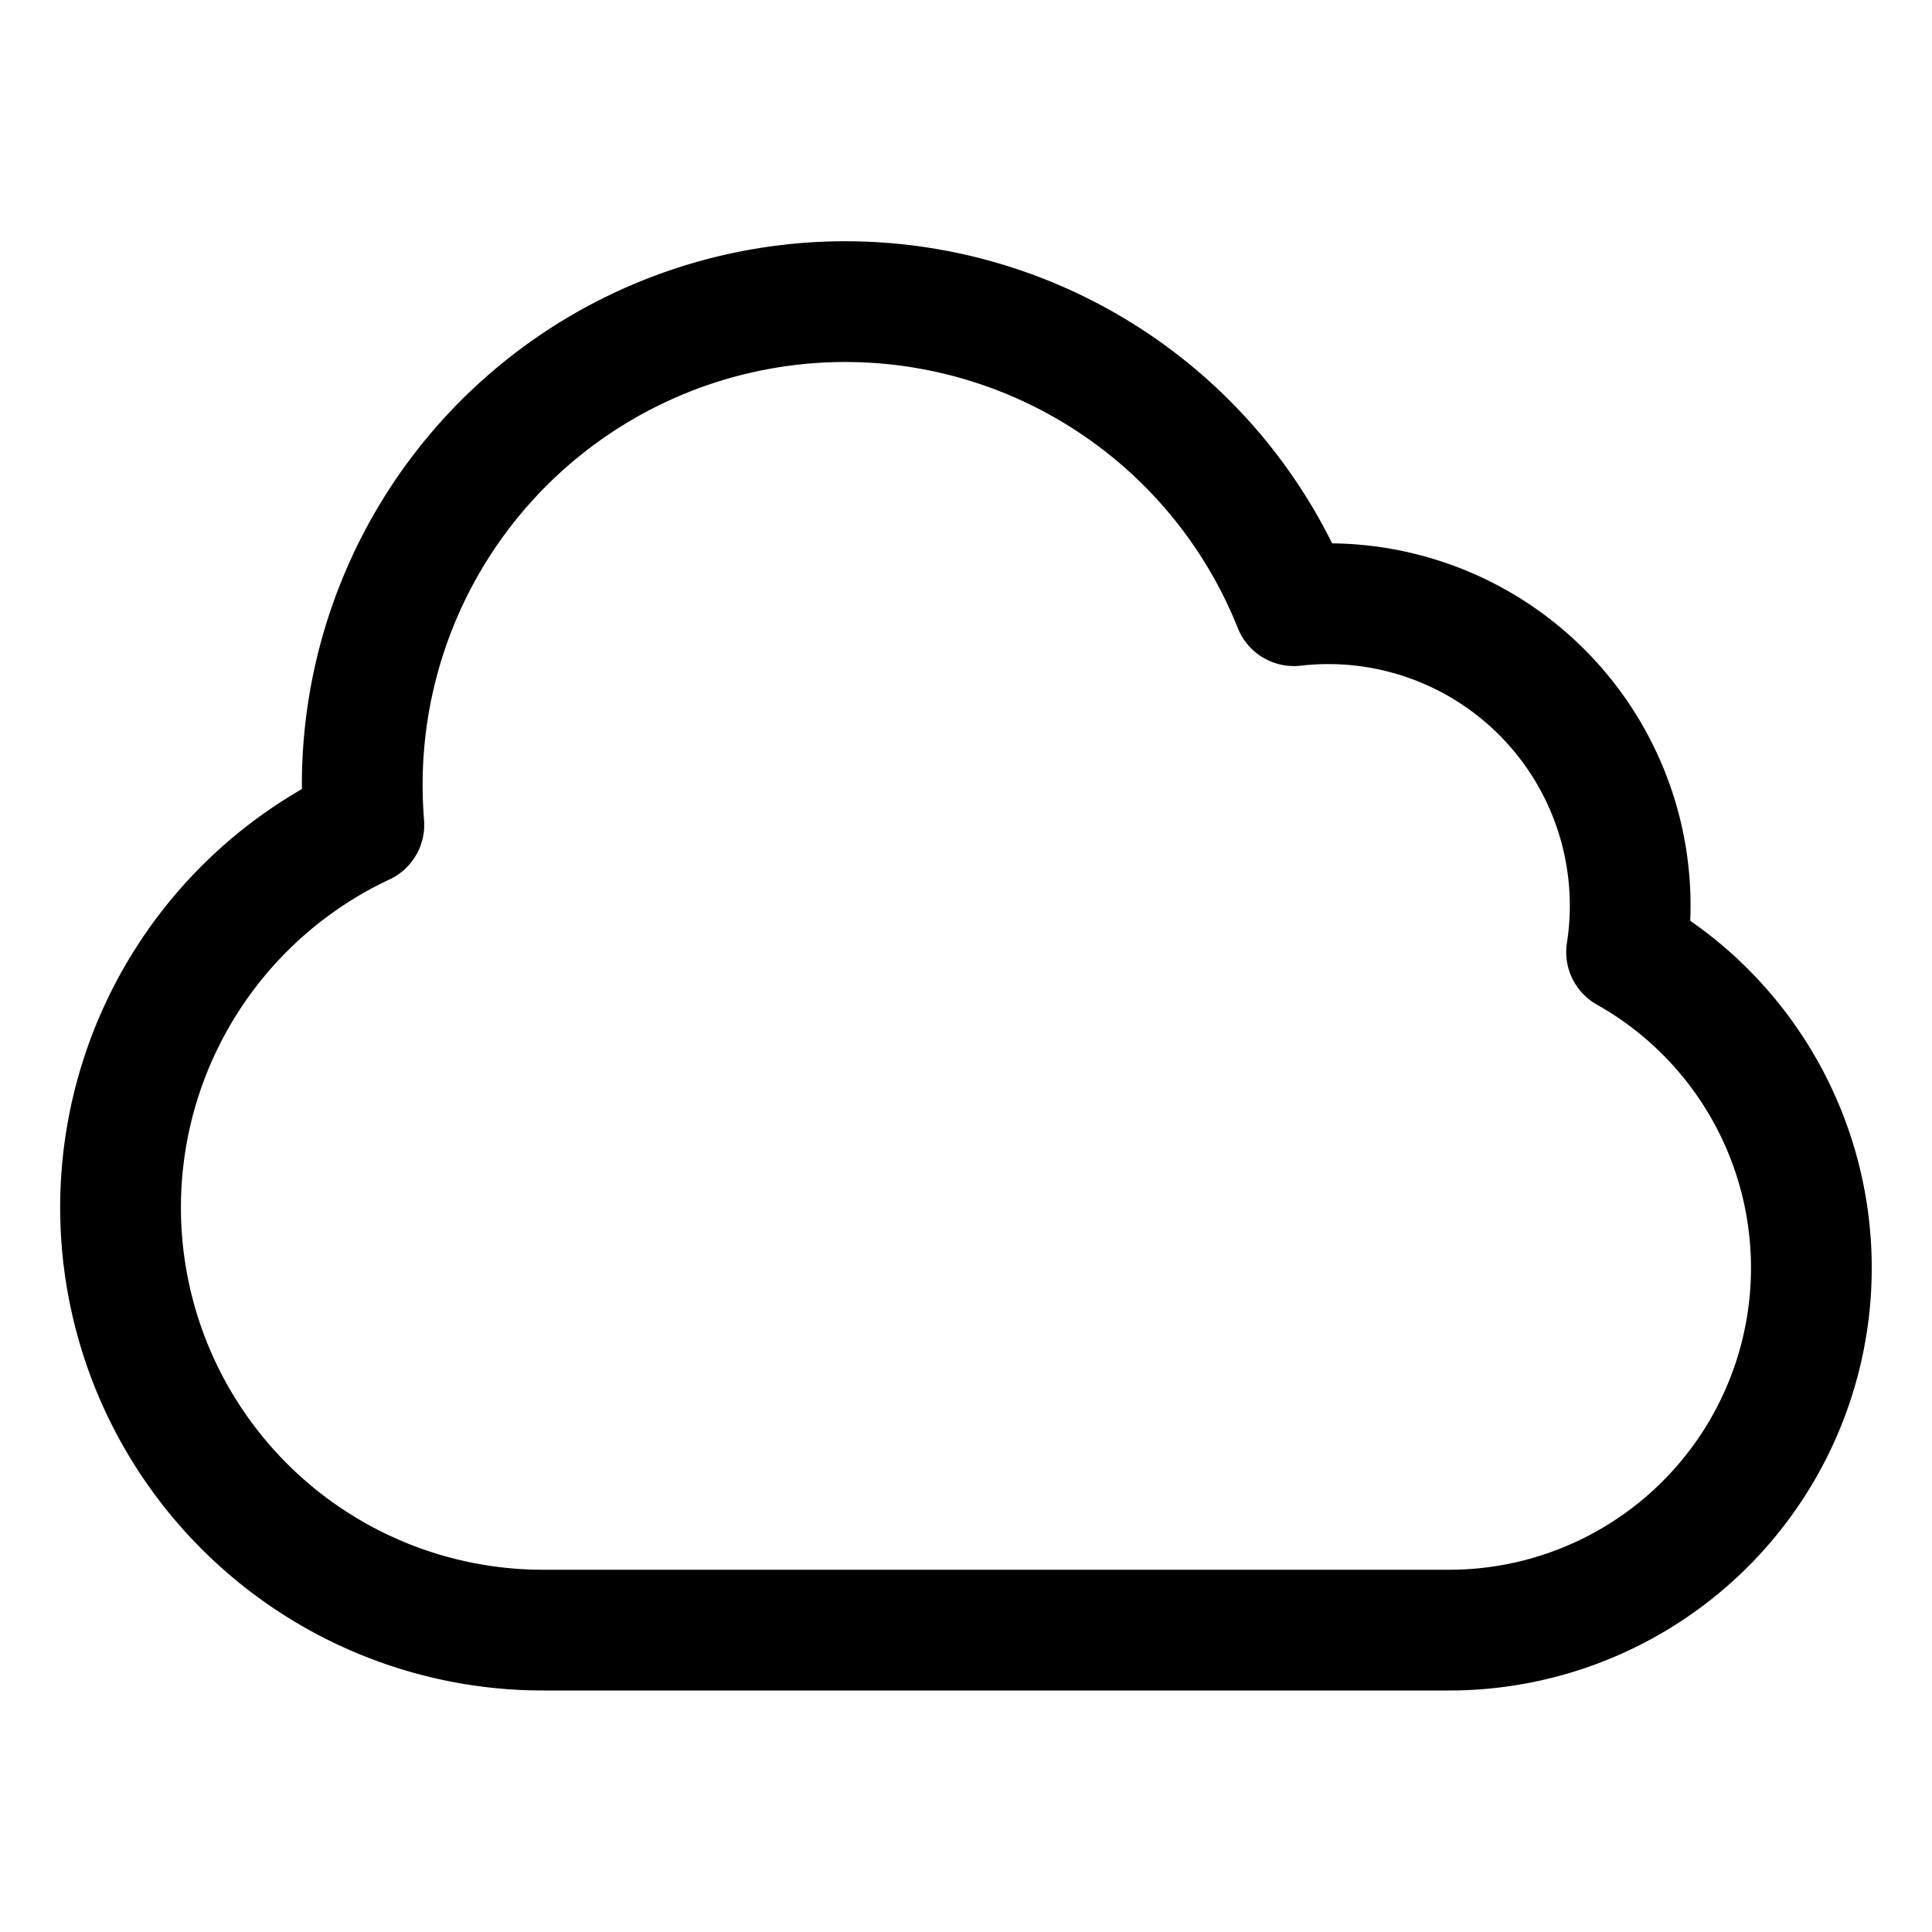 <svg xmlns="http://www.w3.org/2000/svg" fill="none" viewBox="0 0 24 24">
  <path d="M4.5 9.75a6 6 0 0 1 11.573-2.226 3.75 3.75 0 0 1 4.133 4.303A4.5 4.5 0 0 1 18 20.25H6.75a5.25 5.25 0 0 1-2.23-10.004 6.072 6.072 0 0 1-.02-.496Z" stroke="currentColor" stroke-width="1.5" stroke-linecap="round" stroke-linejoin="round"/>
  <style>
    path { stroke: #000; }
    @media (prefers-color-scheme: dark) {
      path { stroke: #FFF; }
    }
  </style>
</svg>
